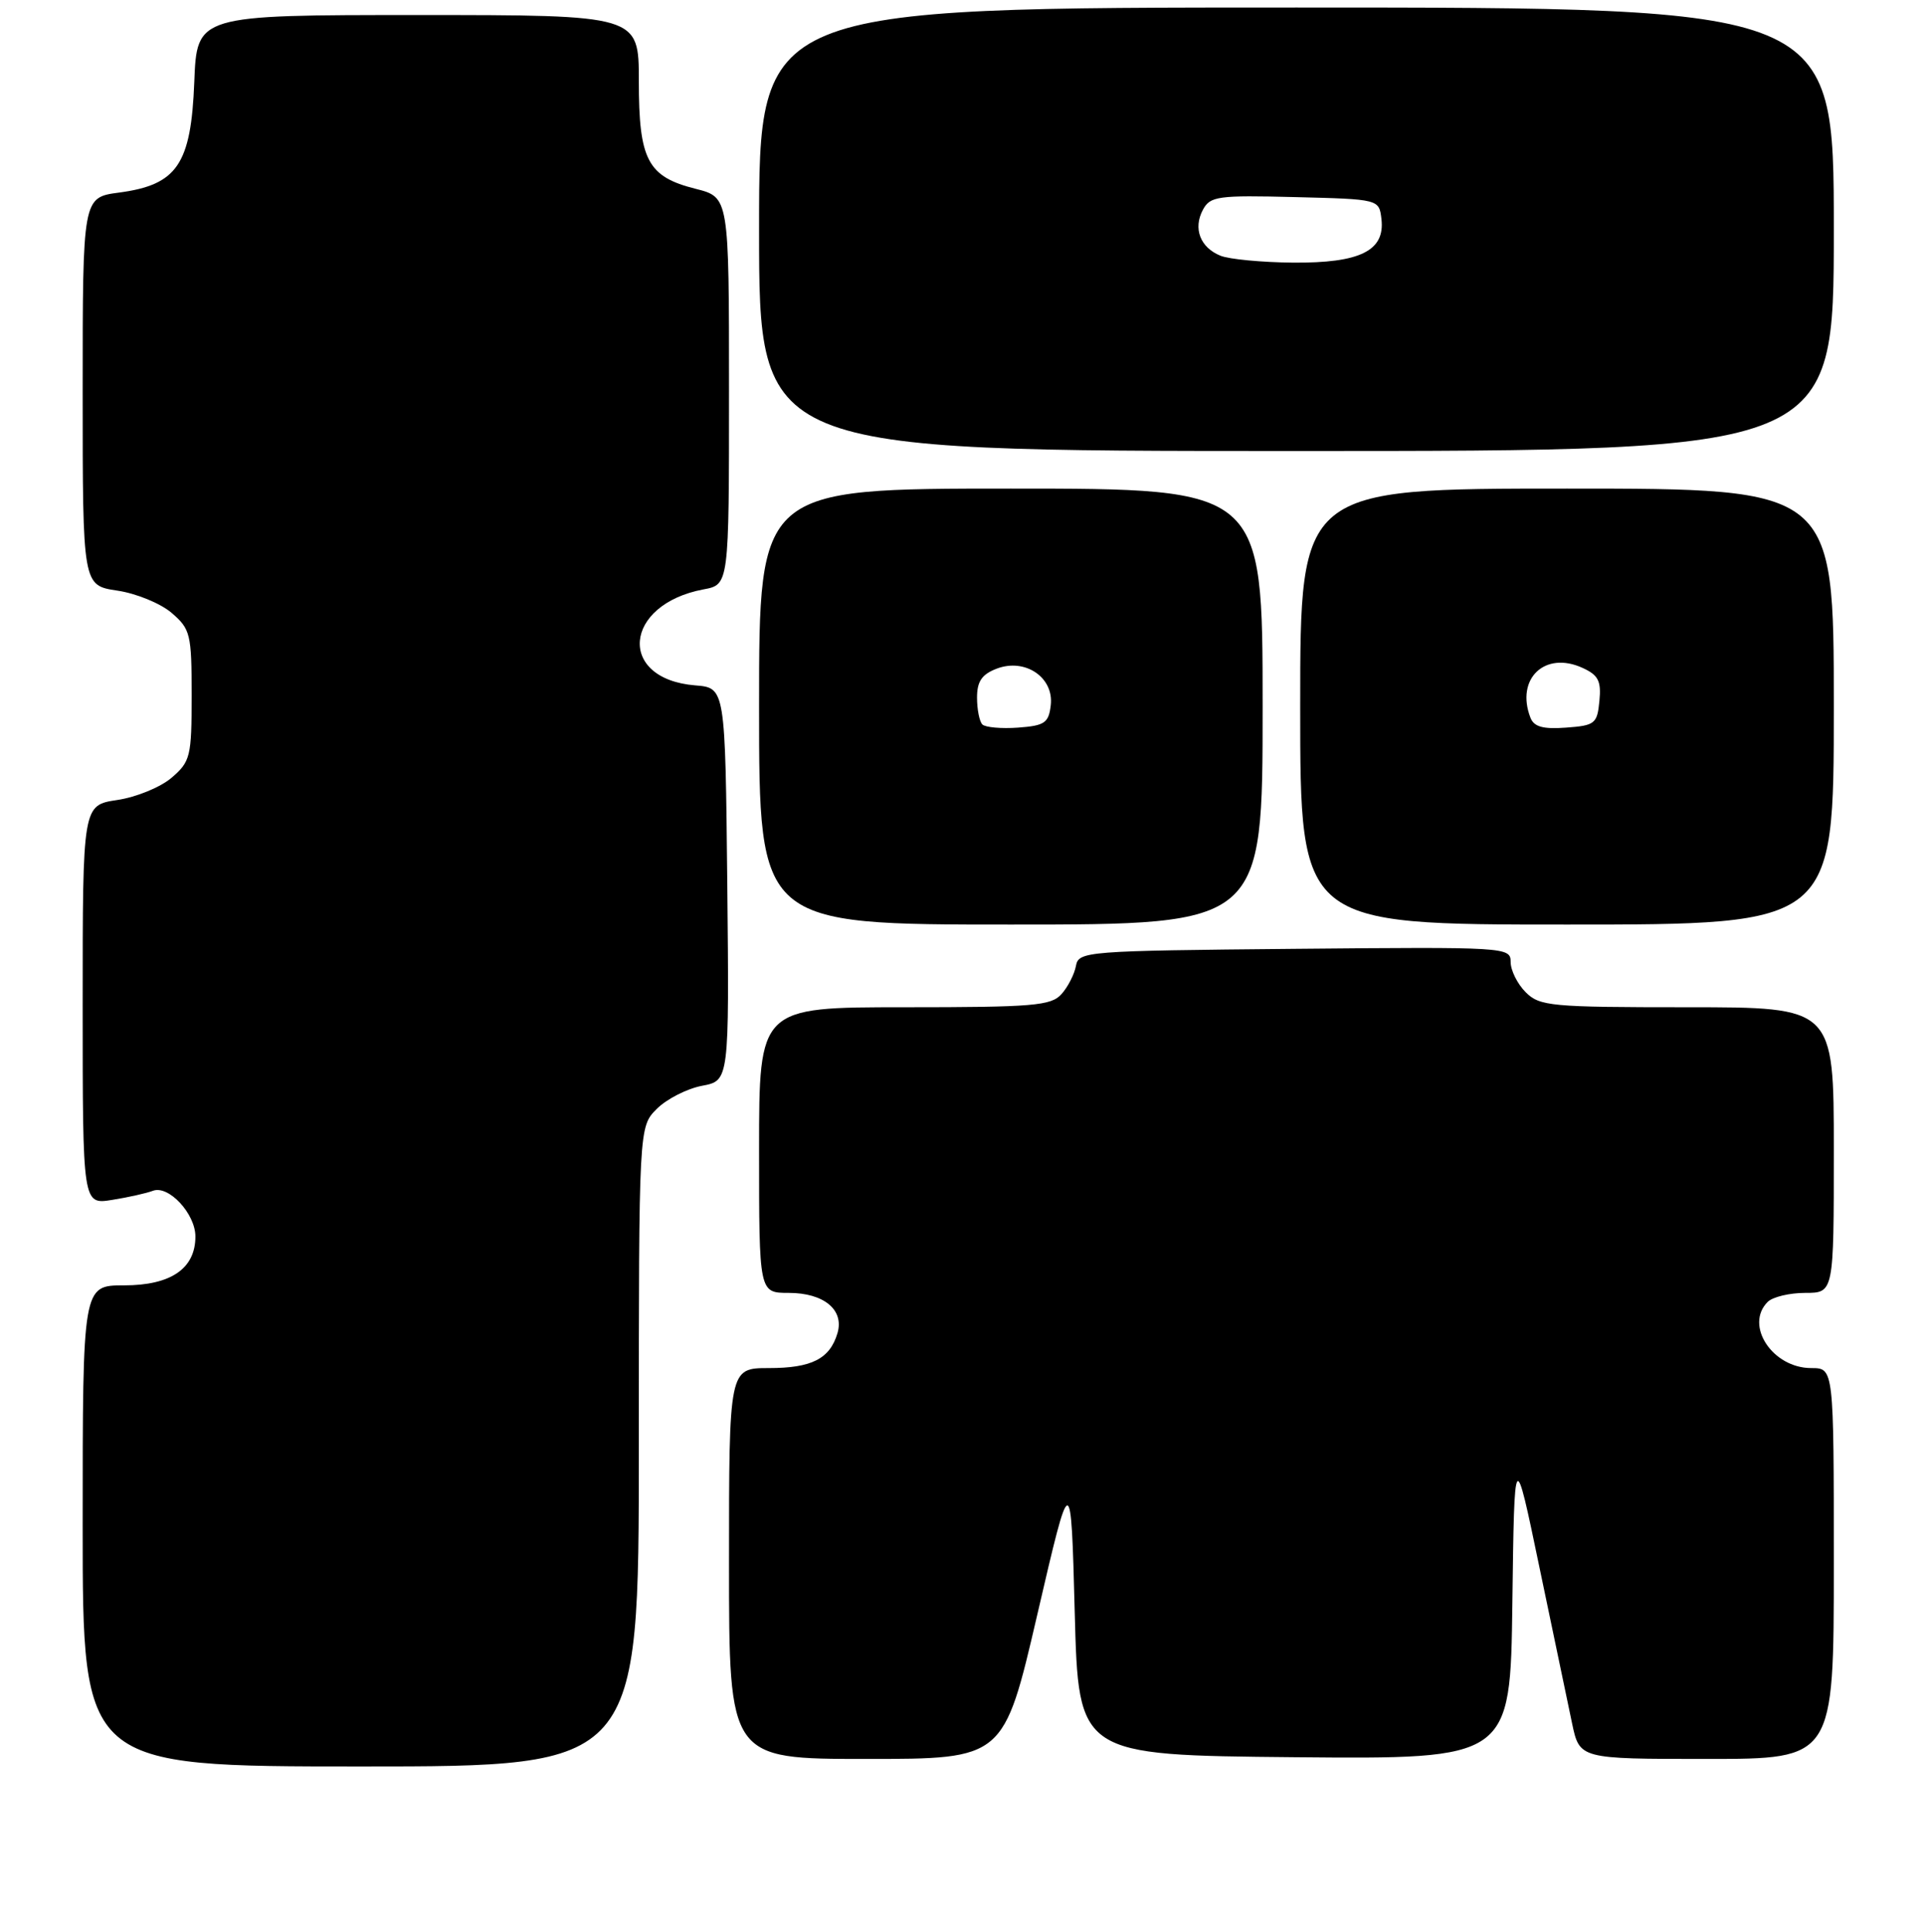 <?xml version="1.0" encoding="UTF-8" standalone="no"?>
<!DOCTYPE svg PUBLIC "-//W3C//DTD SVG 1.1//EN" "http://www.w3.org/Graphics/SVG/1.1/DTD/svg11.dtd" >
<svg xmlns="http://www.w3.org/2000/svg" xmlns:xlink="http://www.w3.org/1999/xlink" version="1.1" viewBox="0 0 256 257">
 <g >
 <path fill="currentColor"
d=" M 85.00 192.45 C 85.00 149.91 85.00 149.91 87.39 147.52 C 88.70 146.21 91.41 144.83 93.40 144.45 C 97.03 143.77 97.03 143.77 96.77 117.64 C 96.50 91.50 96.50 91.50 92.50 91.18 C 82.08 90.33 82.93 80.42 93.60 78.41 C 97.00 77.78 97.00 77.78 97.00 52.01 C 97.00 26.24 97.00 26.24 92.56 25.12 C 86.16 23.51 85.00 21.30 85.00 10.78 C 85.00 2.00 85.00 2.00 55.60 2.00 C 26.20 2.00 26.20 2.00 25.85 10.92 C 25.42 21.88 23.57 24.59 15.84 25.62 C 11.00 26.26 11.00 26.26 11.00 52.07 C 11.00 77.88 11.00 77.88 15.59 78.57 C 18.12 78.94 21.38 80.28 22.84 81.54 C 25.34 83.69 25.50 84.35 25.50 92.50 C 25.50 100.65 25.34 101.31 22.84 103.46 C 21.38 104.72 18.12 106.06 15.59 106.43 C 11.00 107.12 11.00 107.12 11.00 133.69 C 11.00 160.26 11.00 160.26 14.91 159.63 C 17.06 159.29 19.50 158.74 20.34 158.42 C 22.42 157.62 26.00 161.46 26.00 164.50 C 26.00 168.77 22.74 171.00 16.50 171.00 C 11.00 171.00 11.00 171.00 11.00 203.00 C 11.00 235.00 11.00 235.00 48.00 235.00 C 85.00 235.00 85.00 235.00 85.00 192.45 Z  M 138.03 214.75 C 142.50 195.50 142.50 195.50 143.00 214.50 C 143.50 233.50 143.50 233.50 172.23 233.77 C 200.96 234.03 200.96 234.03 201.23 213.27 C 201.50 192.50 201.50 192.50 204.83 208.50 C 206.67 217.30 208.62 226.64 209.17 229.25 C 210.17 234.00 210.17 234.00 227.08 234.00 C 244.00 234.00 244.00 234.00 244.00 208.00 C 244.00 182.00 244.00 182.00 241.00 182.00 C 235.84 182.00 232.09 176.31 235.20 173.20 C 235.86 172.54 238.11 172.00 240.20 172.00 C 244.00 172.00 244.00 172.00 244.00 153.00 C 244.00 134.00 244.00 134.00 224.50 134.00 C 206.33 134.00 204.86 133.86 203.00 132.00 C 201.90 130.90 201.00 129.09 201.00 127.98 C 201.00 126.00 200.49 125.97 172.26 126.23 C 144.42 126.49 143.52 126.56 143.16 128.50 C 142.96 129.60 142.10 131.29 141.24 132.25 C 139.86 133.80 137.51 134.00 120.35 134.00 C 101.00 134.00 101.00 134.00 101.00 153.00 C 101.00 172.00 101.00 172.00 104.93 172.00 C 109.62 172.00 112.35 174.25 111.43 177.36 C 110.42 180.77 108.00 182.00 102.31 182.00 C 97.00 182.00 97.00 182.00 97.00 208.00 C 97.00 234.00 97.00 234.00 115.28 234.00 C 133.56 234.00 133.56 234.00 138.03 214.75 Z  M 168.00 94.00 C 168.00 65.00 168.00 65.00 134.50 65.00 C 101.00 65.00 101.00 65.00 101.00 94.00 C 101.00 123.00 101.00 123.00 134.50 123.00 C 168.00 123.00 168.00 123.00 168.00 94.00 Z  M 244.00 94.00 C 244.00 65.00 244.00 65.00 208.50 65.00 C 173.00 65.00 173.00 65.00 173.00 94.00 C 173.00 123.00 173.00 123.00 208.50 123.00 C 244.00 123.00 244.00 123.00 244.00 94.00 Z  M 244.00 30.50 C 244.00 1.00 244.00 1.00 172.50 1.00 C 101.00 1.00 101.00 1.00 101.00 30.50 C 101.00 60.00 101.00 60.00 172.50 60.00 C 244.00 60.00 244.00 60.00 244.00 30.50 Z  M 130.71 96.38 C 130.32 95.99 130.00 94.38 130.00 92.81 C 130.00 90.64 130.64 89.71 132.63 88.95 C 136.40 87.52 140.24 90.12 139.81 93.81 C 139.54 96.17 139.01 96.54 135.46 96.80 C 133.24 96.96 131.11 96.77 130.71 96.38 Z  M 203.63 95.47 C 201.64 90.30 205.55 86.56 210.56 88.85 C 212.67 89.81 213.07 90.59 212.81 93.26 C 212.52 96.28 212.22 96.52 208.38 96.80 C 205.29 97.03 204.10 96.69 203.63 95.47 Z  M 162.39 34.02 C 159.69 32.93 158.72 30.39 160.06 27.90 C 161.02 26.10 162.05 25.96 172.30 26.22 C 183.50 26.50 183.50 26.50 183.81 29.15 C 184.30 33.37 180.95 35.01 172.03 34.94 C 167.89 34.90 163.55 34.49 162.39 34.02 Z "/>
</g>
</svg>